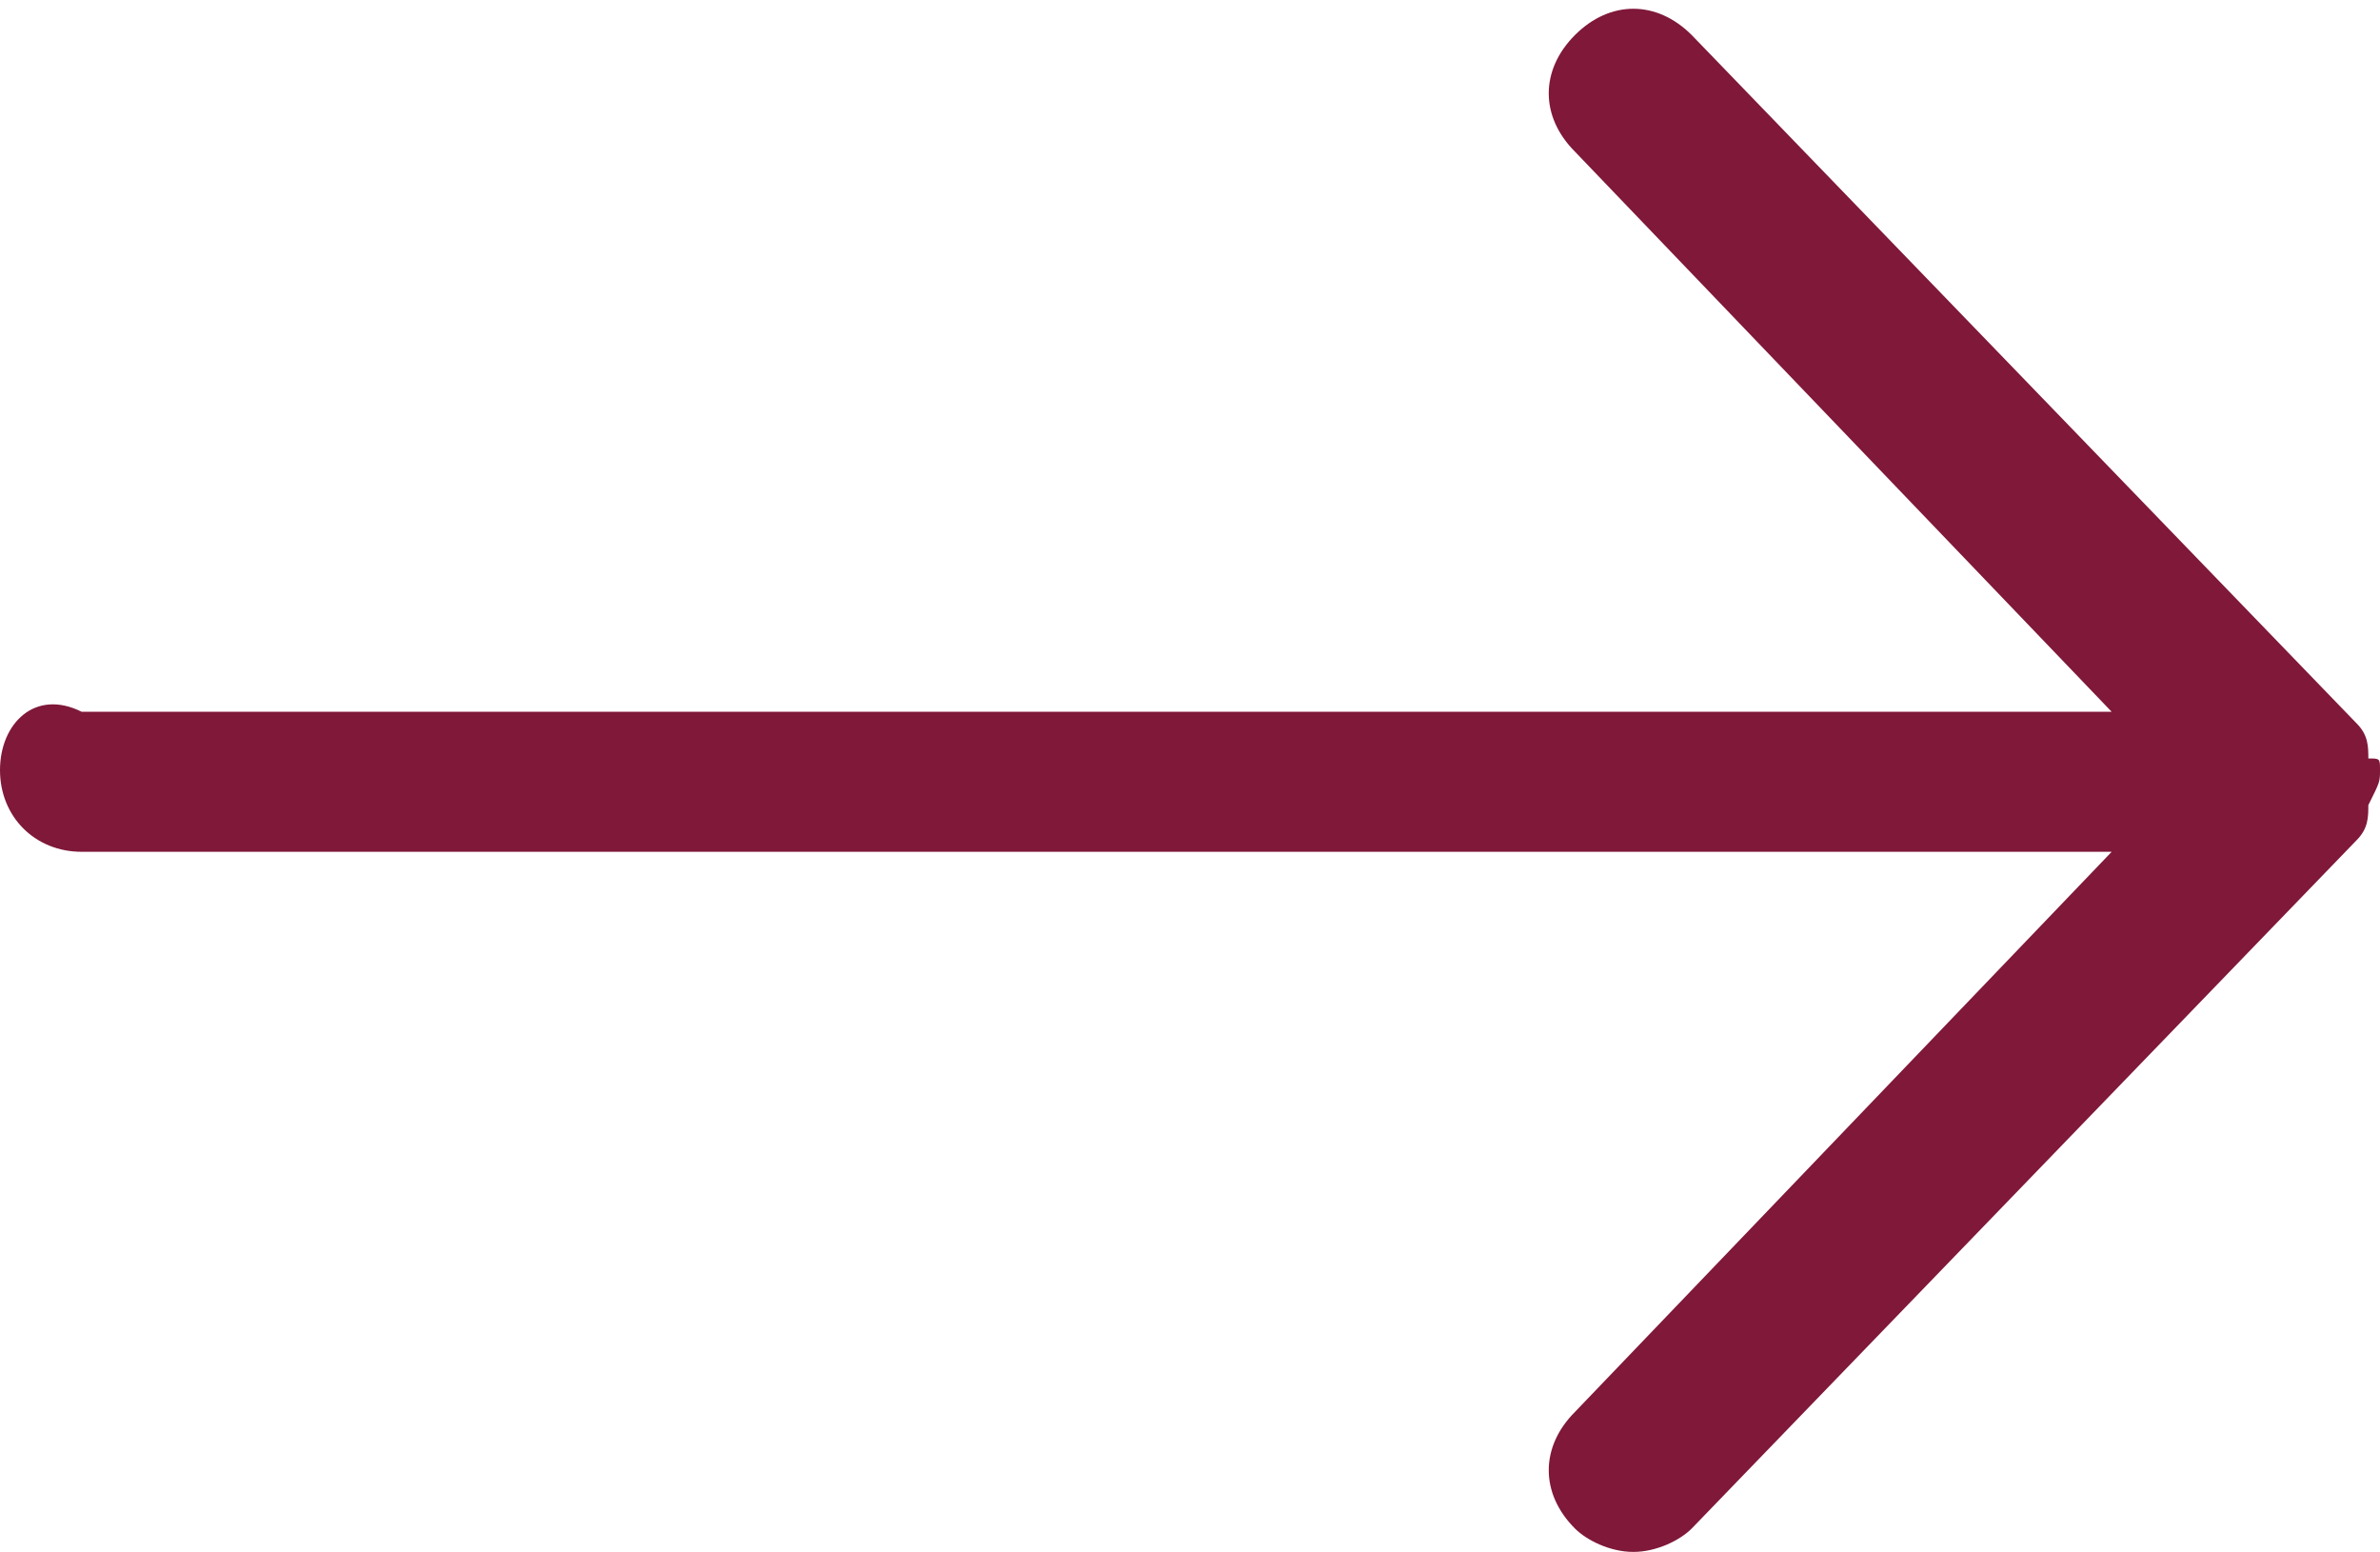 <?xml version="1.0" encoding="utf-8"?>
<!-- Generator: Adobe Illustrator 27.0.0, SVG Export Plug-In . SVG Version: 6.00 Build 0)  -->
<svg version="1.1" xmlns="http://www.w3.org/2000/svg" xmlns:xlink="http://www.w3.org/1999/xlink" x="0px" y="0px"
	 viewBox="0 0 20.4 13.3" style="enable-background:new 0 0 20.4 13.3;" xml:space="preserve">
<style type="text/css">
	.st0{fill:#D09776;}
	.st1{fill:#D1AF8B;}
	.st2{fill:#CF8058;}
	.st3{fill:#3D2926;}
	.st4{fill:#7B1837;}
	.st5{fill:#7F1839;}
	.st6{fill:#771C36;}
	.st7{fill:#9E5325;}
	.st8{fill:#B98731;}
	.st9{fill:#F6E6DC;}
	.st10{fill:#F8F7EE;}
	.st11{fill:#E2D6C7;}
	.st12{fill:#432B22;}
	.st13{fill:#050606;}
	.st14{fill:#D7CBCF;}
	.st15{opacity:0.74;fill:#B98731;}
	.st16{clip-path:url(#SVGID_00000075155149880978574100000009210804520635942784_);}
	.st17{clip-path:url(#SVGID_00000144307465834060514550000013302753854115066811_);}
	.st18{clip-path:url(#SVGID_00000096755993732887681650000007205488014837445311_);}
	.st19{clip-path:url(#SVGID_00000029747396916804363750000006756603916826184839_);fill:#422B22;}
	.st20{clip-path:url(#SVGID_00000029747396916804363750000006756603916826184839_);}
	.st21{clip-path:url(#SVGID_00000163787172602899480880000002154262832312113845_);}
	.st22{opacity:0.36;clip-path:url(#SVGID_00000066497573180127831820000011843624262338000784_);}
	.st23{fill:#E0B1C3;}
	.st24{opacity:0.6;fill:#2D2010;}
	.st25{fill:none;stroke:#7F1839;stroke-width:0.25;stroke-linecap:round;stroke-miterlimit:10;}
	.st26{opacity:0.11;clip-path:url(#SVGID_00000045586808782110059080000015842314789985967493_);}
	.st27{fill:#FDFEFE;}
	.st28{fill:#F1EAE1;}
	.st29{opacity:0.36;clip-path:url(#SVGID_00000122692418512362026680000008350463263351341732_);}
</style>
<g id="Layer_1">
	<path class="st5" d="M20.4,6.6c0-0.1,0-0.1-0.1-0.1c0-0.1,0-0.2-0.1-0.3l-5.7-5.9c-0.3-0.3-0.7-0.3-1,0c-0.3,0.3-0.3,0.7,0,1
		l4.6,4.8H0.7C0.3,5.9,0,6.2,0,6.6C0,7,0.3,7.3,0.7,7.3h17.4l-4.6,4.8c-0.3,0.3-0.3,0.7,0,1c0.1,0.1,0.3,0.2,0.5,0.2
		c0.2,0,0.4-0.1,0.5-0.2l5.7-5.9c0.1-0.1,0.1-0.2,0.1-0.3C20.4,6.7,20.4,6.7,20.4,6.6z"/>
</g>
<g id="Layer_2">
</g>
<g id="Layer_3">
</g>
<g id="Layer_4">
</g>
<g id="Layer_5">
</g>
</svg>
